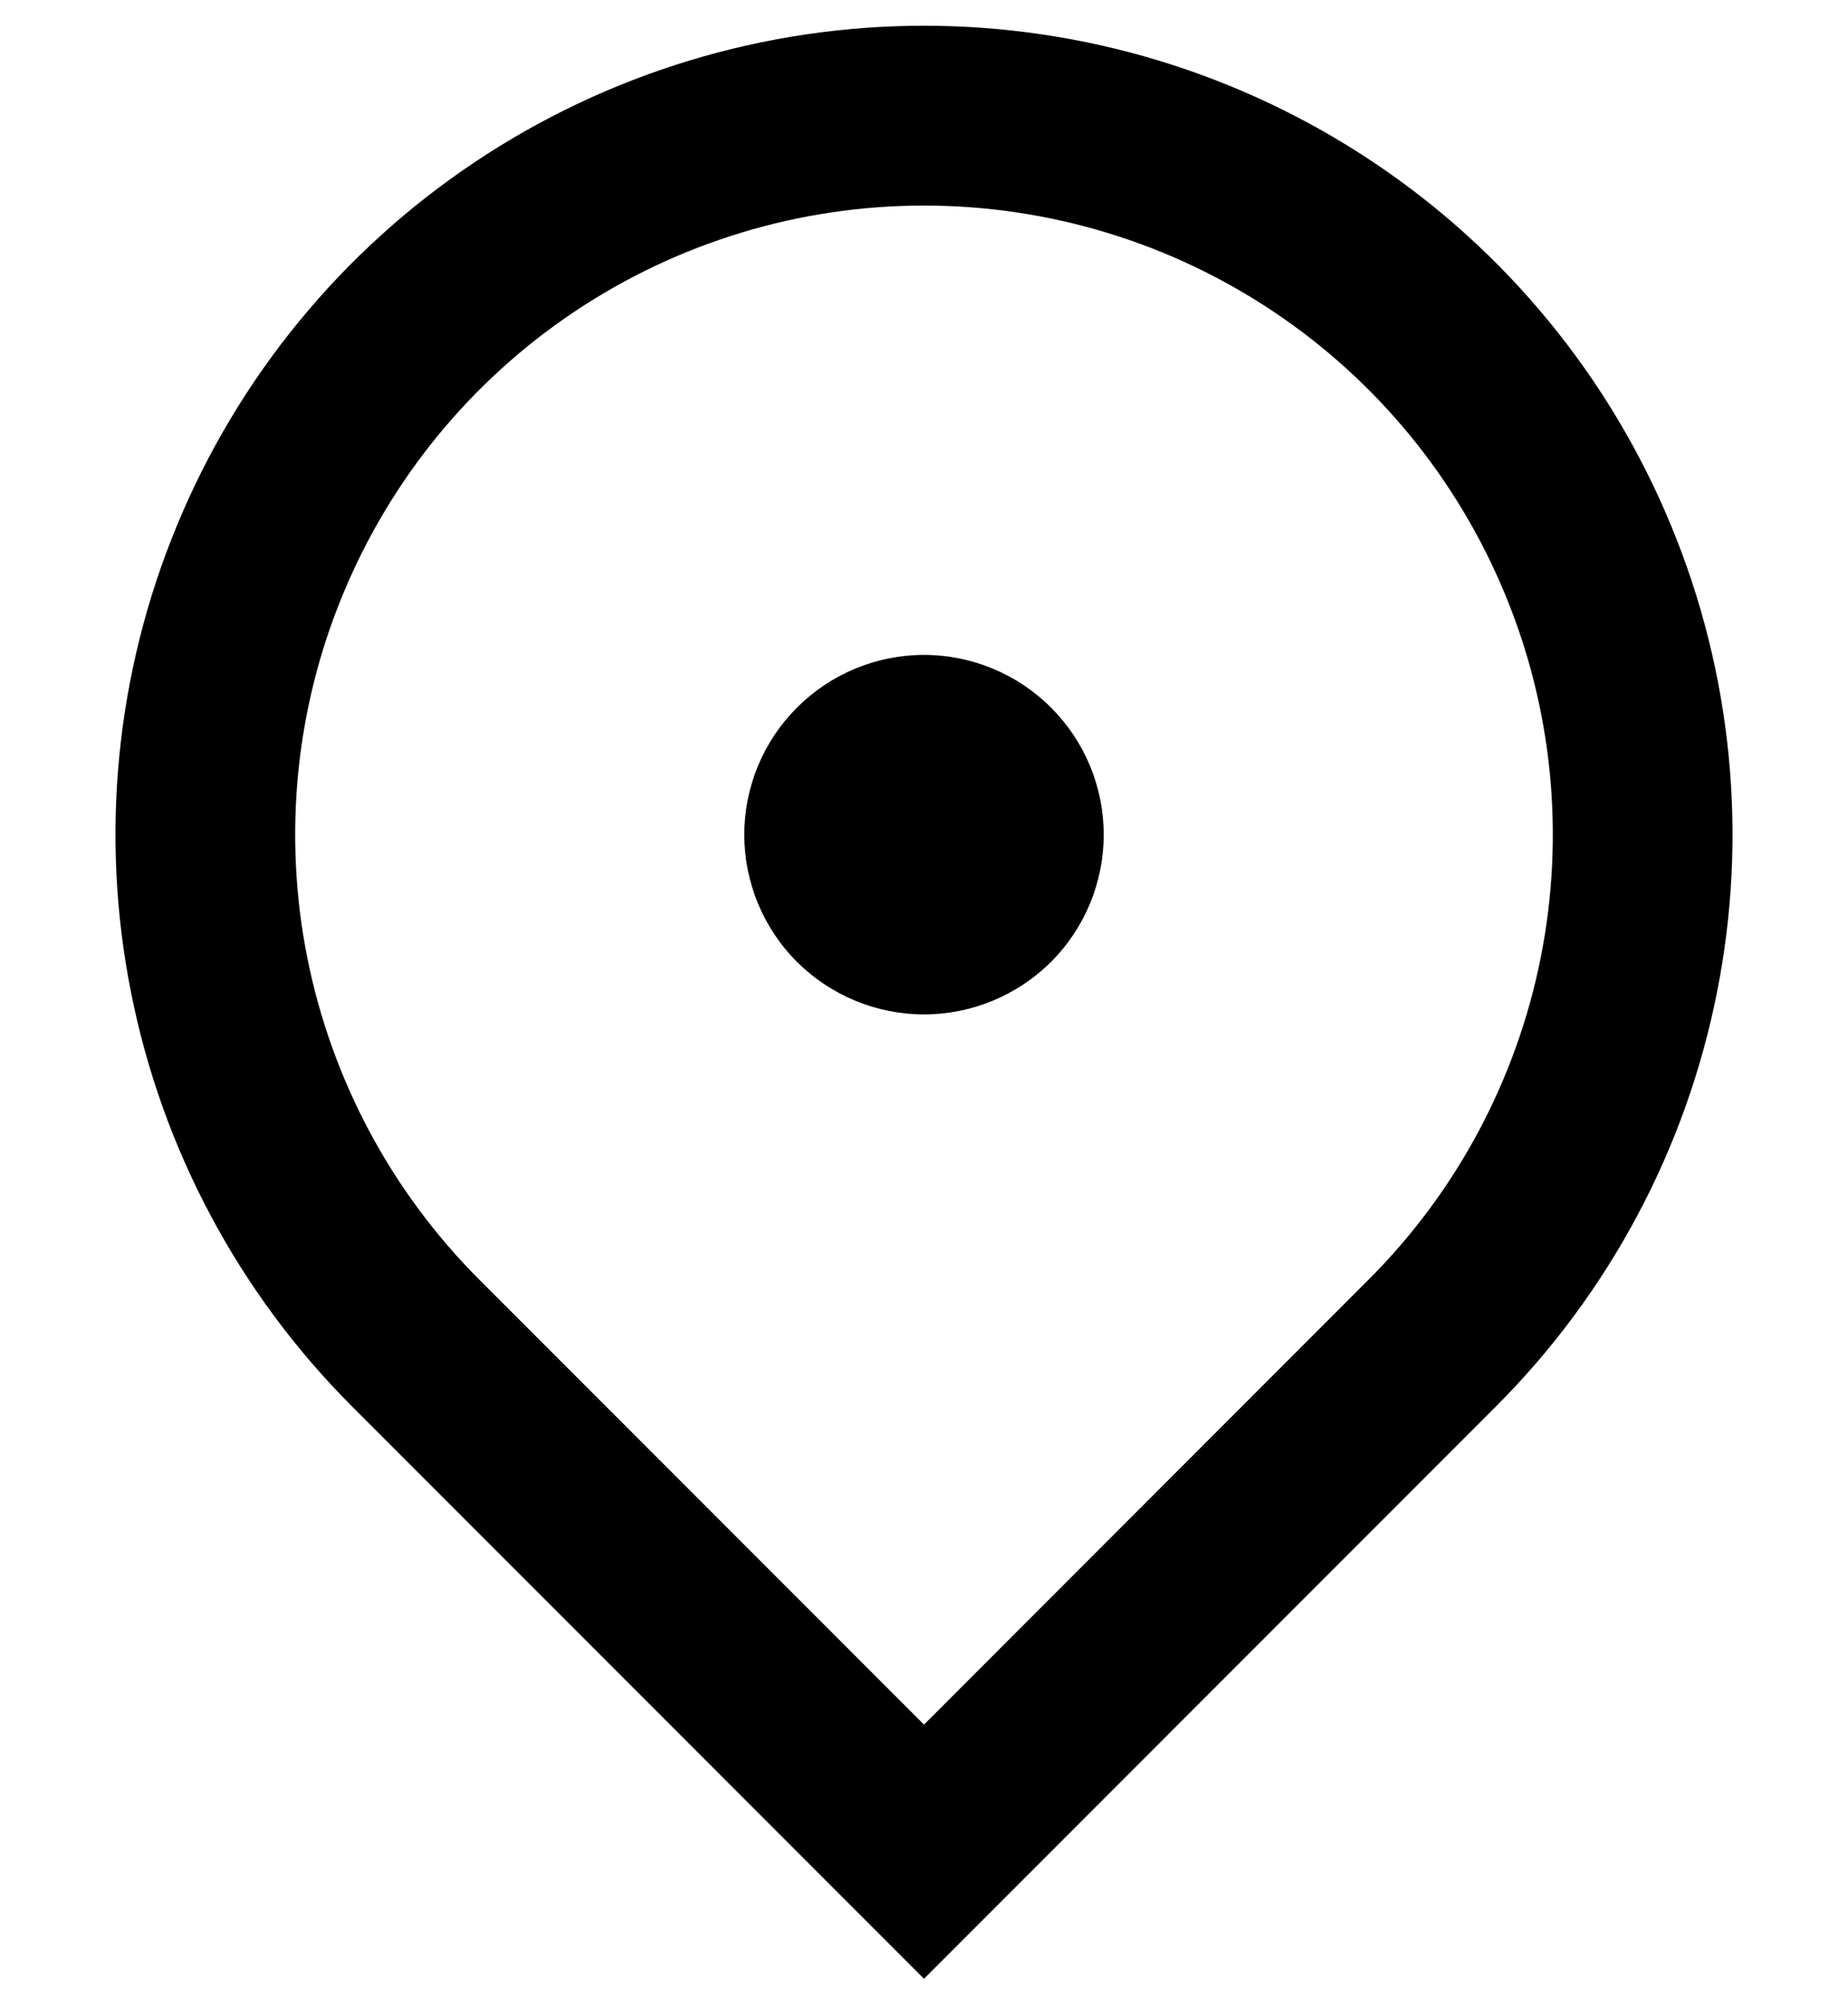 <svg width="12" height="13" viewBox="0 0 12 13" fill="none" xmlns="http://www.w3.org/2000/svg">
<path d="M6 12.841L2.288 9.129C1.553 8.395 1.053 7.459 0.851 6.441C0.648 5.423 0.752 4.367 1.15 3.408C1.547 2.448 2.22 1.628 3.083 1.052C3.947 0.475 4.962 0.167 6 0.167C7.038 0.167 8.053 0.475 8.917 1.052C9.78 1.628 10.453 2.448 10.85 3.408C11.248 4.367 11.352 5.423 11.149 6.441C10.947 7.459 10.447 8.395 9.712 9.129L6 12.841ZM8.887 8.304C9.459 7.733 9.847 7.006 10.005 6.213C10.162 5.421 10.082 4.6 9.772 3.854C9.463 3.108 8.94 2.47 8.269 2.022C7.597 1.573 6.808 1.334 6 1.334C5.192 1.334 4.403 1.573 3.731 2.022C3.06 2.47 2.537 3.108 2.228 3.854C1.918 4.6 1.838 5.421 1.995 6.213C2.153 7.006 2.541 7.733 3.112 8.304L6 11.192L8.887 8.304ZM6 6.583C5.691 6.583 5.394 6.46 5.175 6.242C4.956 6.023 4.833 5.726 4.833 5.417C4.833 5.107 4.956 4.811 5.175 4.592C5.394 4.373 5.691 4.25 6 4.25C6.309 4.25 6.606 4.373 6.825 4.592C7.044 4.811 7.167 5.107 7.167 5.417C7.167 5.726 7.044 6.023 6.825 6.242C6.606 6.46 6.309 6.583 6 6.583Z" fill="black"/>
</svg>
